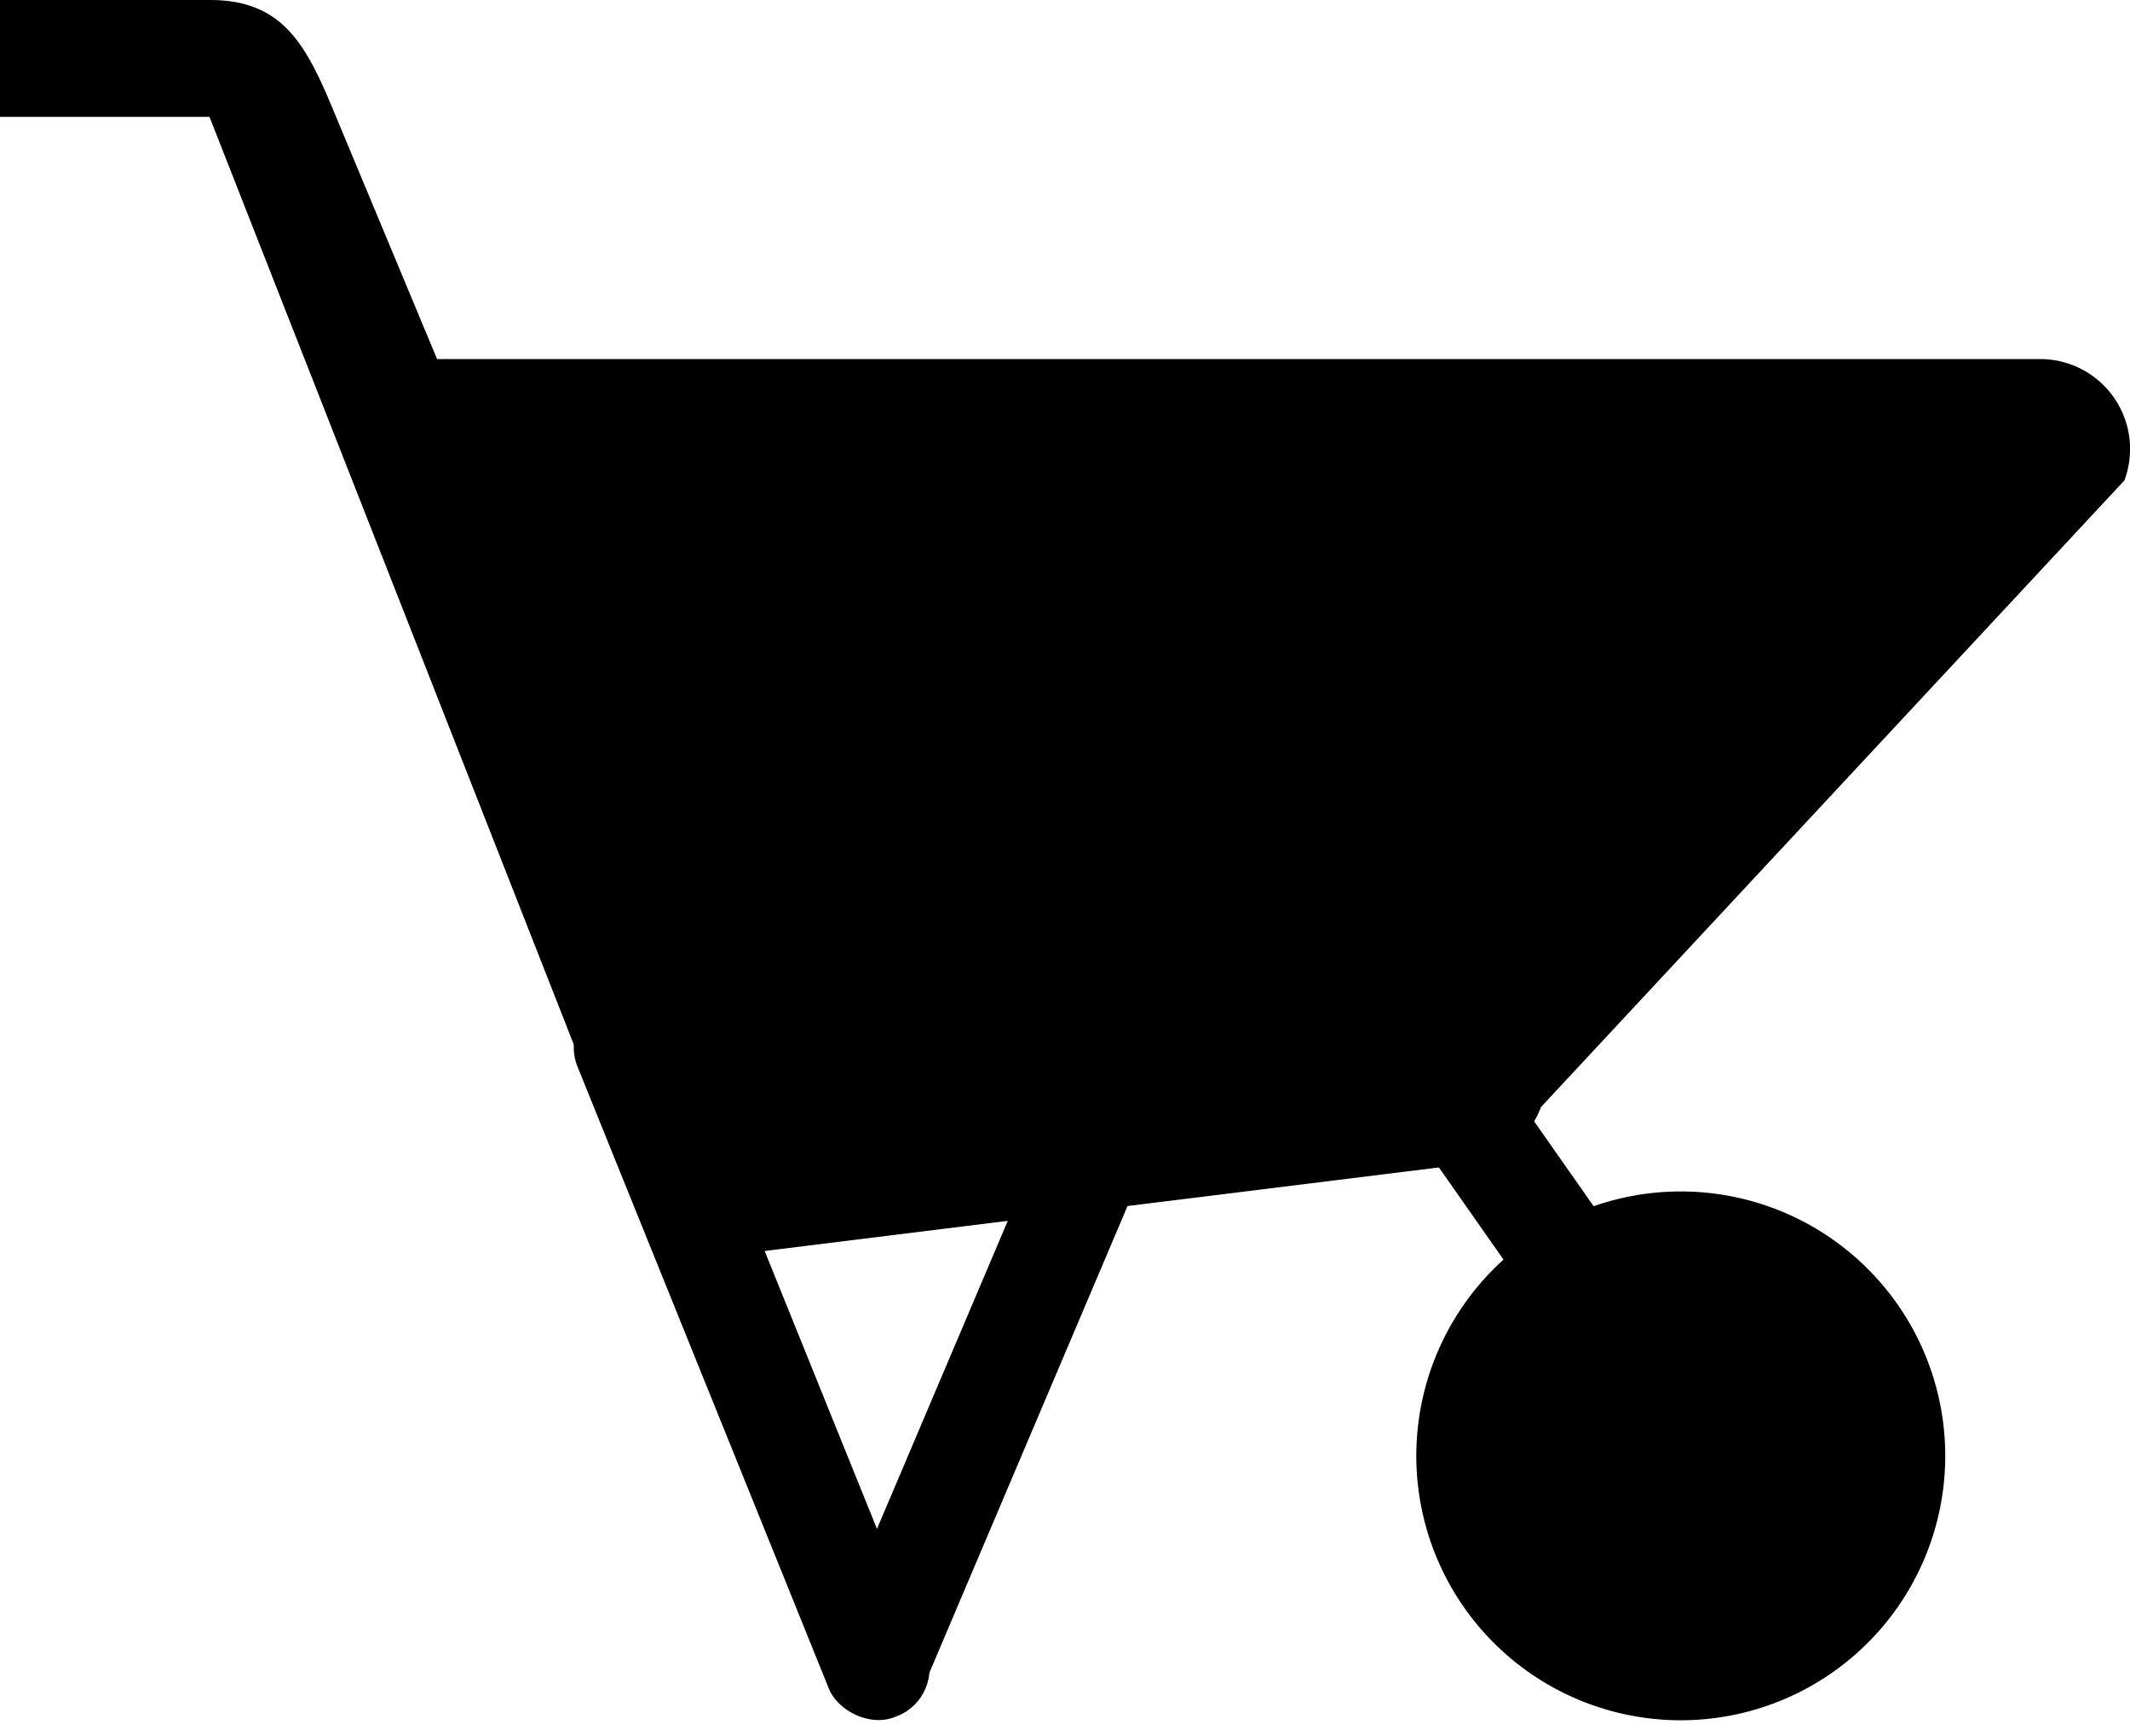 <svg xmlns="http://www.w3.org/2000/svg" width="125.858" height="102.596" viewBox="0 0 125.858 102.596">
  <g id="Group_1" data-name="Group 1" transform="translate(-497.523 -540.641)">
    <path id="Path_4" data-name="Path 4" d="M127.914,28.006a5.305,5.305,0,0,0-4.361-2.285H28.826L22.7,11.026C21.059,7.069,19.663,4.492,15.379,4.5H3v6.907H15.379L40.548,75.514a5.305,5.305,0,0,0,4.9,3.261l43.638-5.41a5.318,5.318,0,0,0,4.969-3.438l34.472-37.033a5.305,5.305,0,0,0-.612-4.884Z" transform="translate(494.523 536.141)"/>
    <path id="Path_6" data-name="Path 6" d="M55.253,42.627A15.627,15.627,0,1,1,39.627,27,15.626,15.626,0,0,1,55.253,42.627Z" transform="translate(557.211 584.057)"/>
    <rect id="Rectangle_1" data-name="Rectangle 1" width="6.172" height="45.675" transform="matrix(0.819, -0.574, 0.574, 0.819, 575.687, 599.853)"/>
    <rect id="Rectangle_2" data-name="Rectangle 2" width="6.172" height="45.675" rx="3" transform="translate(530.519 600.888) rotate(-22)"/>
    <path id="Rectangle_3" data-name="Rectangle 3" d="M0,0H6.172a0,0,0,0,1,0,0V45.675a0,0,0,0,1,0,0h0A6.172,6.172,0,0,1,0,39.5V0A0,0,0,0,1,0,0Z" transform="translate(564.066 596.313) rotate(23)"/>
  </g>
</svg>
